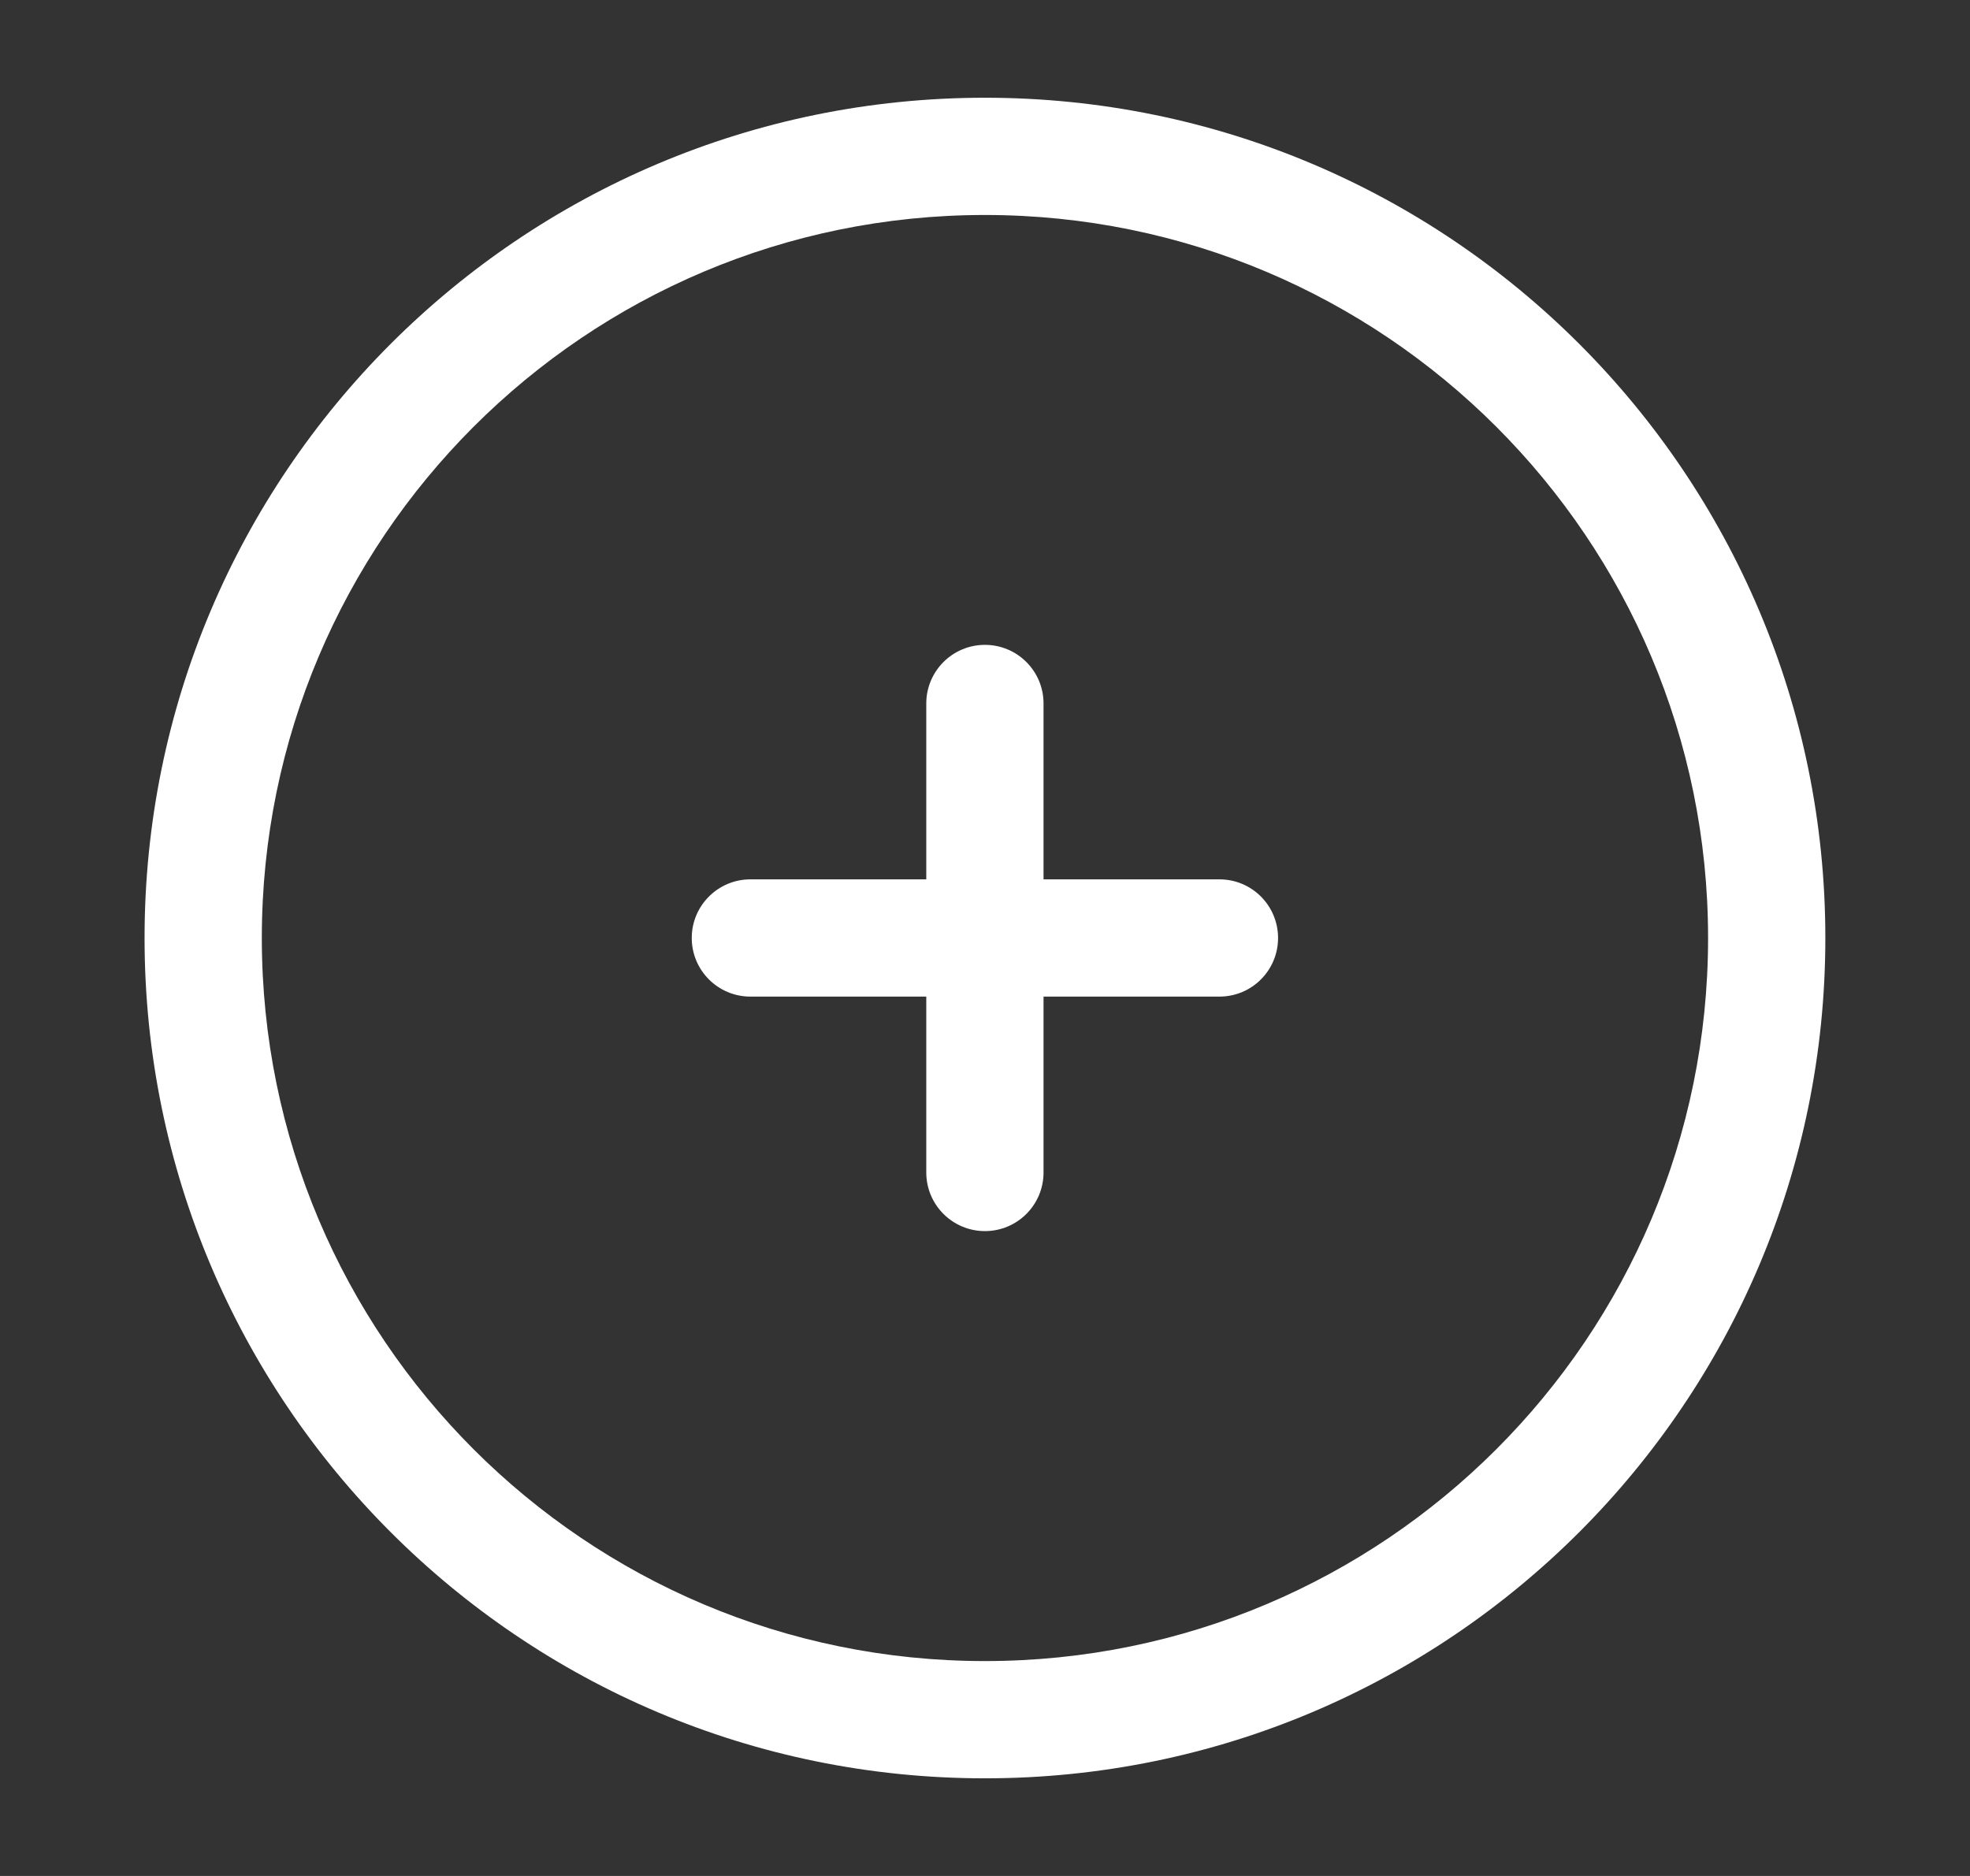<svg width="21" height="20" viewBox="0 0 21 20" fill="none" xmlns="http://www.w3.org/2000/svg">
  <rect x="0" y="0" width="21" height="20" fill="#333333" stroke="none"/>
  <path
    d="M11.124 7.5C11.124 7.155 10.845 6.875 10.499 6.875C10.154 6.875 9.874 7.155 9.874 7.5L9.874 9.375H7.999C7.654 9.375 7.374 9.655 7.374 10C7.374 10.345 7.654 10.625 7.999 10.625H9.874V12.5C9.874 12.845 10.154 13.125 10.499 13.125C10.845 13.125 11.124 12.845 11.124 12.5L11.124 10.625H12.999C13.345 10.625 13.624 10.345 13.624 10C13.624 9.655 13.345 9.375 12.999 9.375H11.124V7.5Z"
    fill="white" />
  <path fill-rule="evenodd" clip-rule="evenodd"
    d="M10.499 1.042C5.552 1.042 1.541 5.053 1.541 10C1.541 14.948 5.552 18.959 10.499 18.959C15.447 18.959 19.458 14.948 19.458 10C19.458 5.053 15.447 1.042 10.499 1.042ZM2.791 10C2.791 5.743 6.242 2.292 10.499 2.292C14.757 2.292 18.208 5.743 18.208 10C18.208 14.258 14.757 17.709 10.499 17.709C6.242 17.709 2.791 14.258 2.791 10Z"
    fill="white" />
</svg>